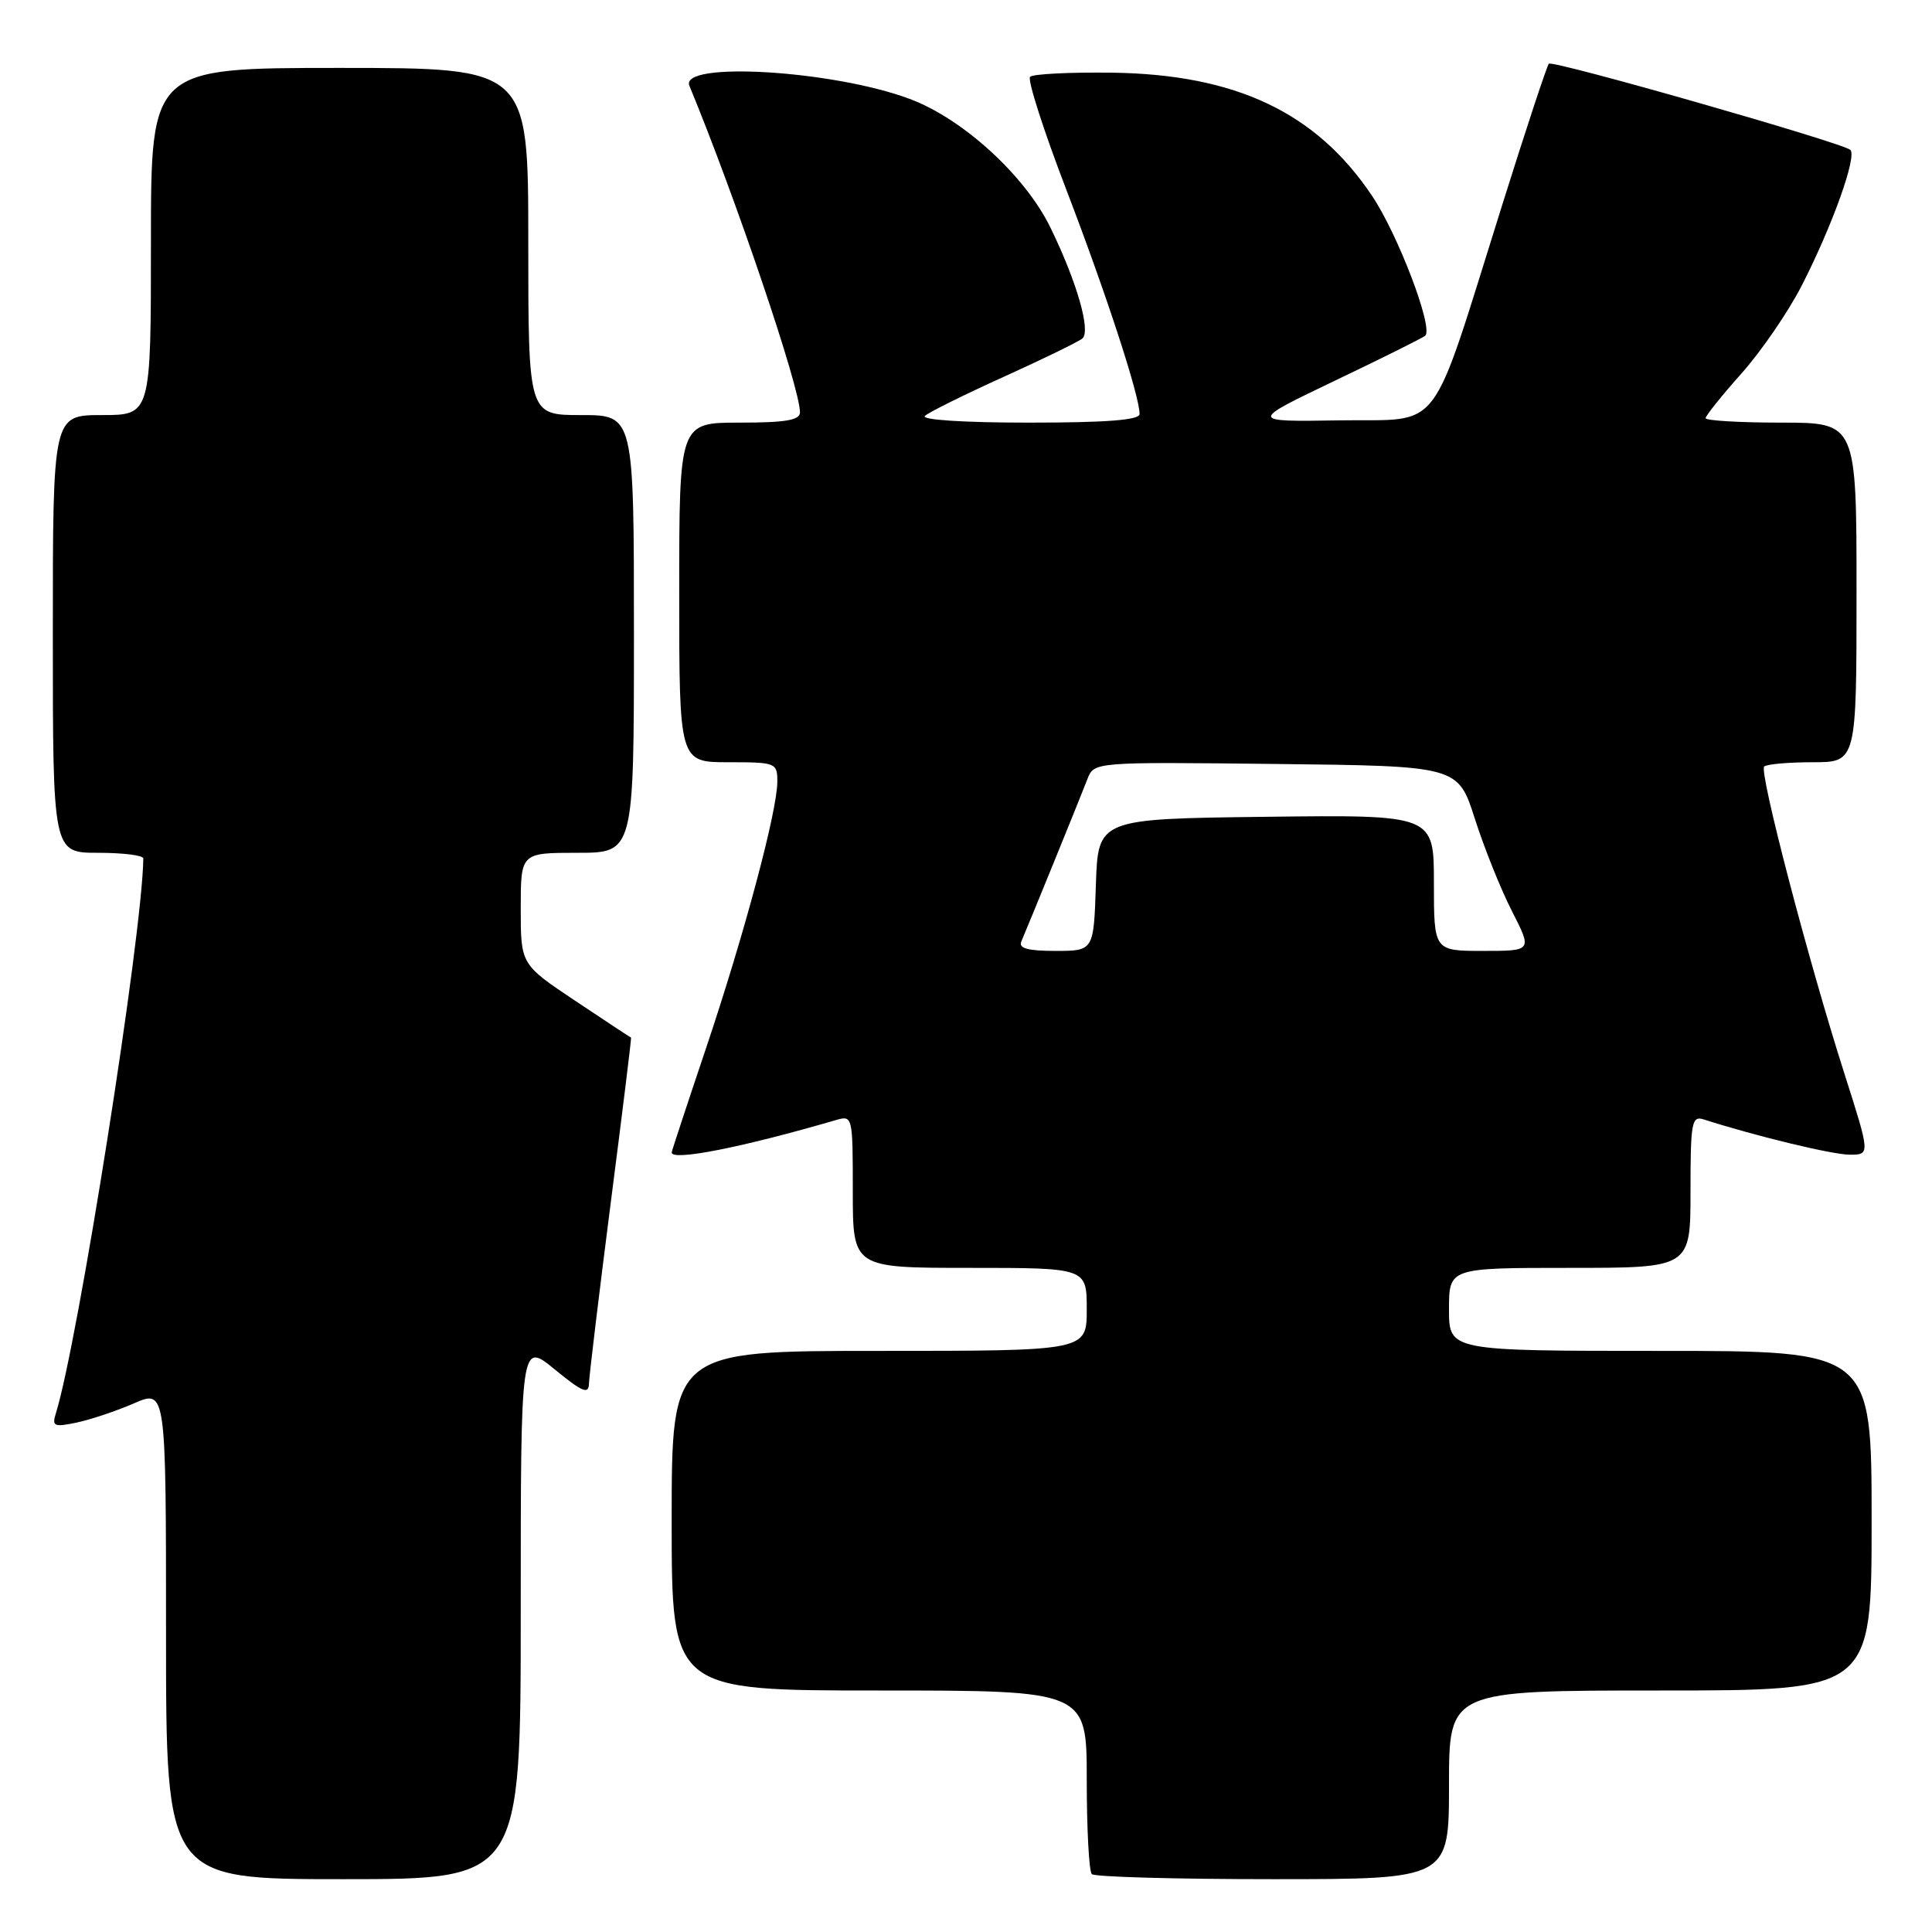 <?xml version="1.0" encoding="UTF-8" standalone="no"?>
<!DOCTYPE svg PUBLIC "-//W3C//DTD SVG 1.1//EN" "http://www.w3.org/Graphics/SVG/1.1/DTD/svg11.dtd" >
<svg xmlns="http://www.w3.org/2000/svg" xmlns:xlink="http://www.w3.org/1999/xlink" version="1.1" viewBox="0 0 256 256">
 <g >
 <path fill="currentColor"
d=" M 69.00 213.38 C 69.00 177.76 69.00 177.76 73.50 181.45 C 77.19 184.47 78.01 184.81 78.04 183.32 C 78.07 182.32 79.36 171.60 80.91 159.50 C 82.47 147.40 83.69 137.49 83.62 137.49 C 83.55 137.48 80.24 135.29 76.25 132.63 C 69.00 127.79 69.00 127.79 69.00 120.39 C 69.00 113.00 69.00 113.00 76.50 113.00 C 84.00 113.00 84.00 113.00 84.00 84.00 C 84.00 55.00 84.00 55.00 77.00 55.00 C 70.00 55.00 70.00 55.00 70.00 32.00 C 70.00 9.00 70.00 9.00 45.00 9.00 C 20.00 9.00 20.00 9.00 20.00 32.00 C 20.00 55.00 20.00 55.00 13.50 55.00 C 7.00 55.00 7.00 55.00 7.00 84.00 C 7.00 113.00 7.00 113.00 13.00 113.00 C 16.30 113.00 19.00 113.34 18.99 113.75 C 18.87 123.83 10.33 177.98 7.38 187.35 C 6.87 188.99 7.19 189.12 10.15 188.50 C 11.99 188.11 15.41 186.97 17.75 185.95 C 22.00 184.11 22.00 184.11 22.00 216.56 C 22.00 249.00 22.00 249.00 45.50 249.00 C 69.00 249.00 69.00 249.00 69.00 213.38 Z  M 192.00 236.50 C 192.00 224.00 192.00 224.00 220.00 224.00 C 248.00 224.00 248.00 224.00 248.00 201.50 C 248.00 179.00 248.00 179.00 220.00 179.00 C 192.00 179.00 192.00 179.00 192.00 173.50 C 192.00 168.00 192.00 168.00 208.00 168.00 C 224.00 168.00 224.00 168.00 224.00 157.88 C 224.00 148.70 224.16 147.82 225.75 148.33 C 232.68 150.55 242.82 153.00 245.09 153.00 C 247.82 153.00 247.82 153.00 244.39 142.25 C 239.60 127.26 233.07 102.26 233.76 101.57 C 234.08 101.26 236.96 101.00 240.17 101.00 C 246.00 101.00 246.00 101.00 246.00 78.50 C 246.00 56.00 246.00 56.00 236.00 56.00 C 230.50 56.00 226.00 55.73 226.00 55.41 C 226.00 55.09 228.14 52.42 230.76 49.48 C 233.38 46.54 236.97 41.30 238.75 37.82 C 242.78 29.95 246.09 20.71 245.18 19.86 C 244.17 18.92 205.73 7.93 205.23 8.44 C 204.99 8.68 202.20 17.11 199.04 27.19 C 189.26 58.28 191.39 55.47 177.47 55.70 C 165.50 55.89 165.50 55.89 176.95 50.41 C 183.25 47.40 188.61 44.73 188.86 44.47 C 189.93 43.40 185.26 31.12 181.83 25.99 C 174.43 14.91 163.77 9.85 147.34 9.63 C 141.75 9.56 136.87 9.80 136.49 10.18 C 136.12 10.55 138.28 17.30 141.31 25.18 C 146.58 38.93 151.00 52.45 151.00 54.86 C 151.00 55.66 146.65 56.00 136.30 56.00 C 127.71 56.00 121.99 55.63 122.55 55.11 C 123.07 54.63 127.78 52.29 133.00 49.93 C 138.22 47.57 142.91 45.28 143.42 44.85 C 144.57 43.87 142.69 37.33 139.19 30.16 C 135.84 23.28 127.60 15.74 120.55 13.11 C 110.38 9.30 89.99 8.09 91.35 11.37 C 97.43 26.06 106.00 51.34 106.00 54.63 C 106.00 55.68 104.11 56.00 98.00 56.00 C 90.00 56.00 90.00 56.00 90.00 78.50 C 90.00 101.00 90.00 101.00 96.50 101.00 C 102.81 101.00 103.00 101.07 103.00 103.57 C 103.00 107.46 98.60 123.89 93.53 138.96 C 91.04 146.36 89.00 152.55 89.00 152.71 C 89.00 153.88 98.30 152.05 110.75 148.42 C 112.98 147.77 113.00 147.86 113.00 157.88 C 113.00 168.00 113.00 168.00 128.50 168.00 C 144.00 168.00 144.00 168.00 144.00 173.50 C 144.00 179.00 144.00 179.00 116.50 179.00 C 89.00 179.00 89.00 179.00 89.00 201.50 C 89.00 224.00 89.00 224.00 116.50 224.00 C 144.00 224.00 144.00 224.00 144.00 235.83 C 144.00 242.34 144.30 247.97 144.67 248.33 C 145.03 248.70 155.83 249.00 168.67 249.00 C 192.00 249.00 192.00 249.00 192.00 236.50 Z  M 135.33 124.75 C 136.13 122.91 143.07 105.88 144.09 103.23 C 144.97 100.96 144.97 100.96 169.08 101.23 C 193.19 101.50 193.19 101.50 195.43 108.50 C 196.66 112.35 198.87 117.86 200.35 120.75 C 203.03 126.00 203.03 126.00 196.52 126.00 C 190.00 126.00 190.00 126.00 190.00 116.98 C 190.00 107.96 190.00 107.96 167.75 108.23 C 145.50 108.50 145.50 108.50 145.21 117.25 C 144.92 126.00 144.92 126.00 139.85 126.00 C 136.18 126.00 134.94 125.66 135.33 124.75 Z "/>
</g>
</svg>